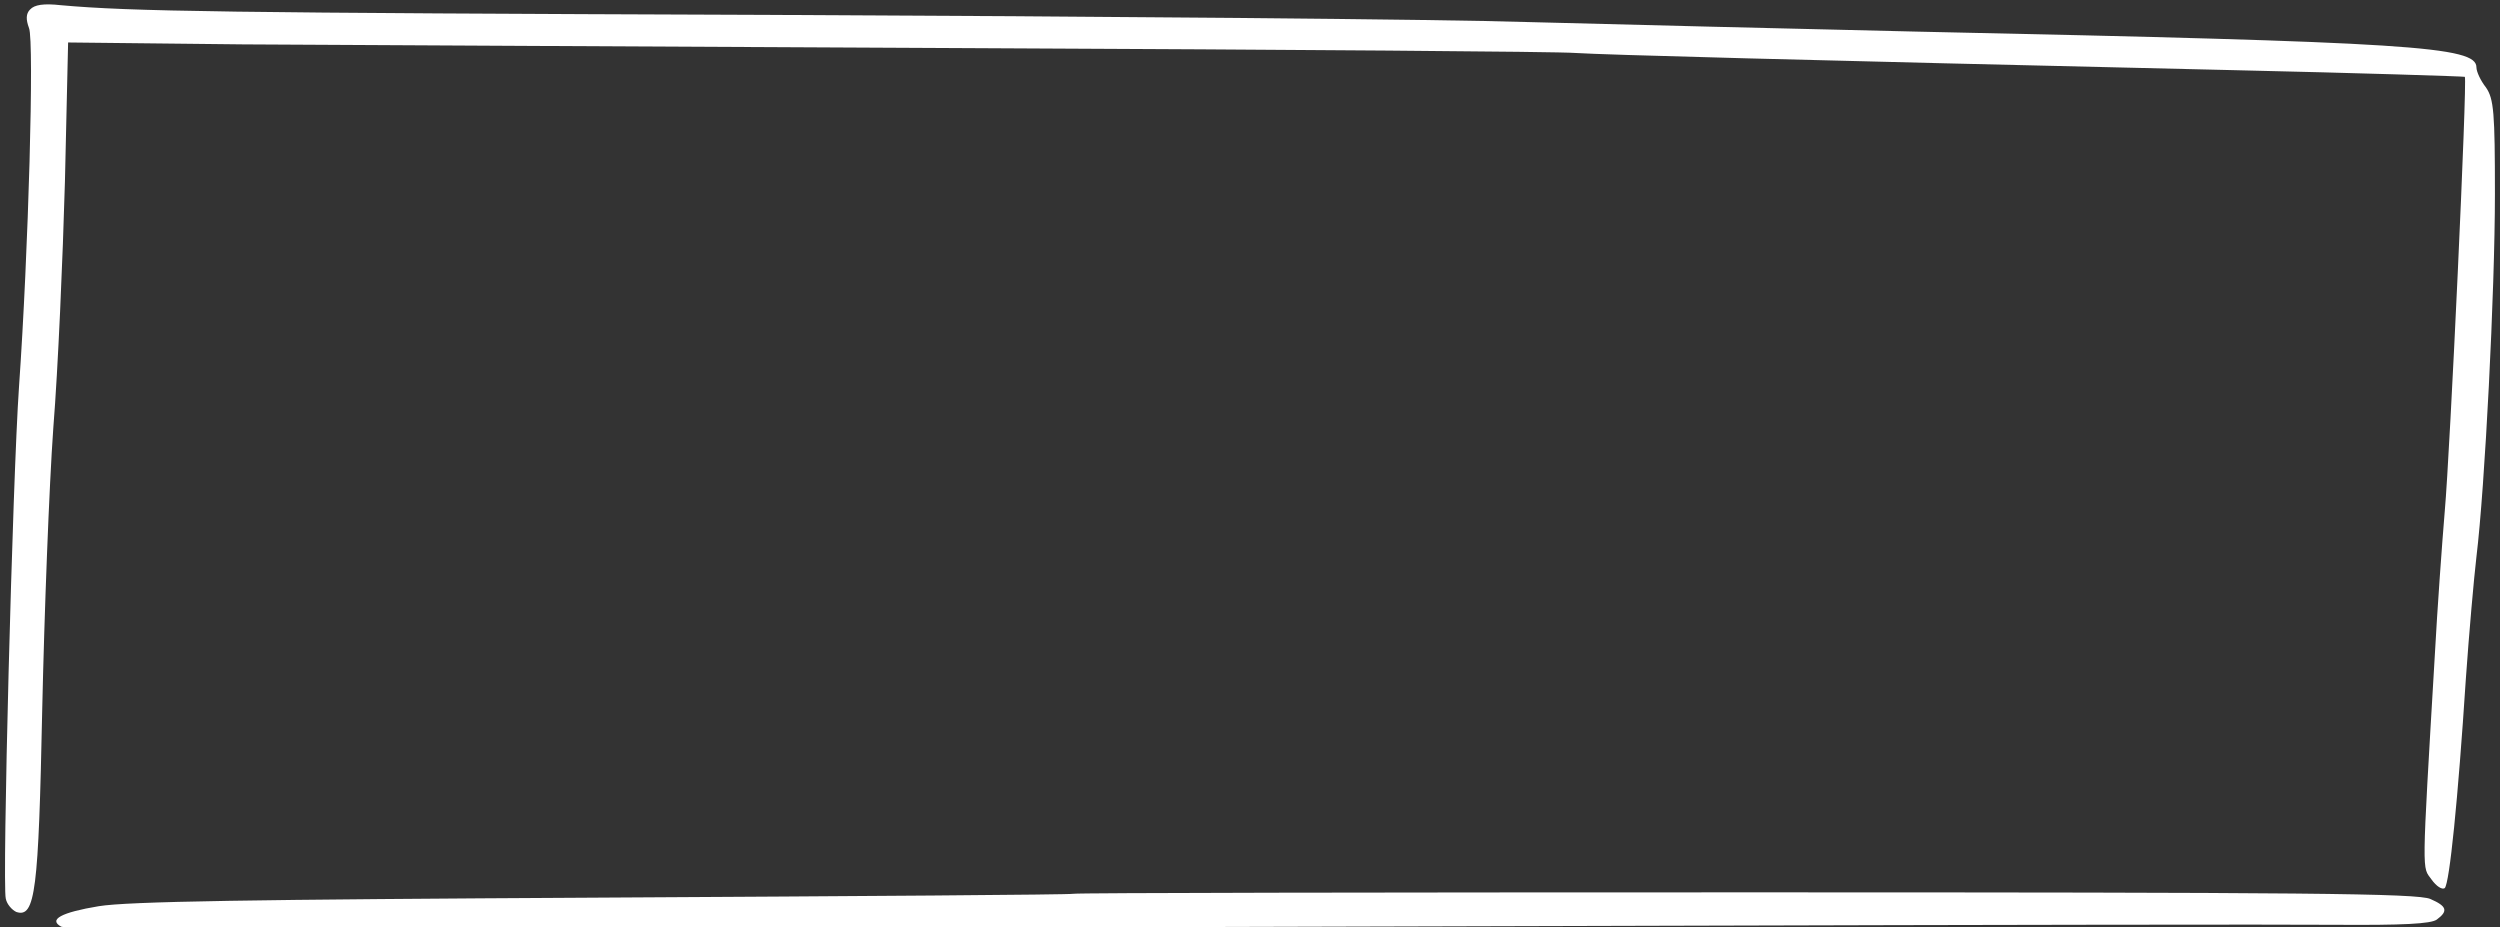 <svg width="868" height="322" viewBox="0 0 868 322" fill="none" xmlns="http://www.w3.org/2000/svg">
<rect x="0" y="0" width="868" height="322" fill="#333333" stroke="none"/>
<path fill-rule="evenodd" clip-rule="evenodd" d="M10.442 3.295C8.975 4.787 8.975 6.775 10.076 9.757C11.909 14.23 9.892 87.351 6.591 134.423C4.391 165.94 0.723 307.34 2.007 311.997C2.374 313.986 4.207 315.974 5.675 316.637C12.276 318.79 13.377 309.347 14.66 246.351C15.394 213.03 17.044 169.088 18.511 148.543C20.162 127.98 21.812 89.524 22.546 62.996L23.646 14.746L84.385 15.409C117.781 15.574 233.005 16.237 340.547 16.734C448.069 17.231 540.921 17.894 546.972 18.391C557.792 19.054 618.348 20.71 775.423 24.355C819.272 25.349 855.418 26.509 855.785 26.675C856.702 27.338 850.65 157.14 848.816 177.537C847.899 188.472 846.249 211.189 845.332 228.107C840.748 305.702 840.931 300.713 844.232 305.37C845.882 307.69 847.899 309.015 848.816 308.352C850.467 306.696 853.401 277.849 856.152 235.581C857.252 219.989 858.902 201.101 859.819 193.314C862.753 169.272 866.237 101.14 866.237 67.322C866.237 39.138 865.871 34.333 863.12 30.357C861.286 28.037 859.819 24.889 859.819 23.398C859.819 16.108 837.61 14.617 665.314 10.972C622.382 9.978 561.826 8.487 530.448 7.658C499.253 6.664 380.728 5.67 267.317 5.173C77.6 4.474 45.305 3.977 21.099 1.804C15.231 1.142 11.93 1.639 10.463 3.295H10.442Z" fill="white"/>
<path fill-rule="evenodd" clip-rule="evenodd" d="M372.659 310.322C371.742 310.654 298.166 311.151 209.349 311.648C86.586 312.31 44.572 312.973 34.302 314.63C21.282 316.784 16.677 319.269 21.282 321.754C23.116 322.748 140.744 322.748 577.25 321.423C687.707 321.092 792.845 320.926 810.836 321.092C834.329 321.257 844.048 320.76 846.066 319.269C850.1 316.287 849.55 314.63 843.865 312.145C839.647 310.157 800.75 309.825 606.612 309.825C478.897 309.825 373.759 309.991 372.659 310.322Z" fill="white"/>
</svg>

